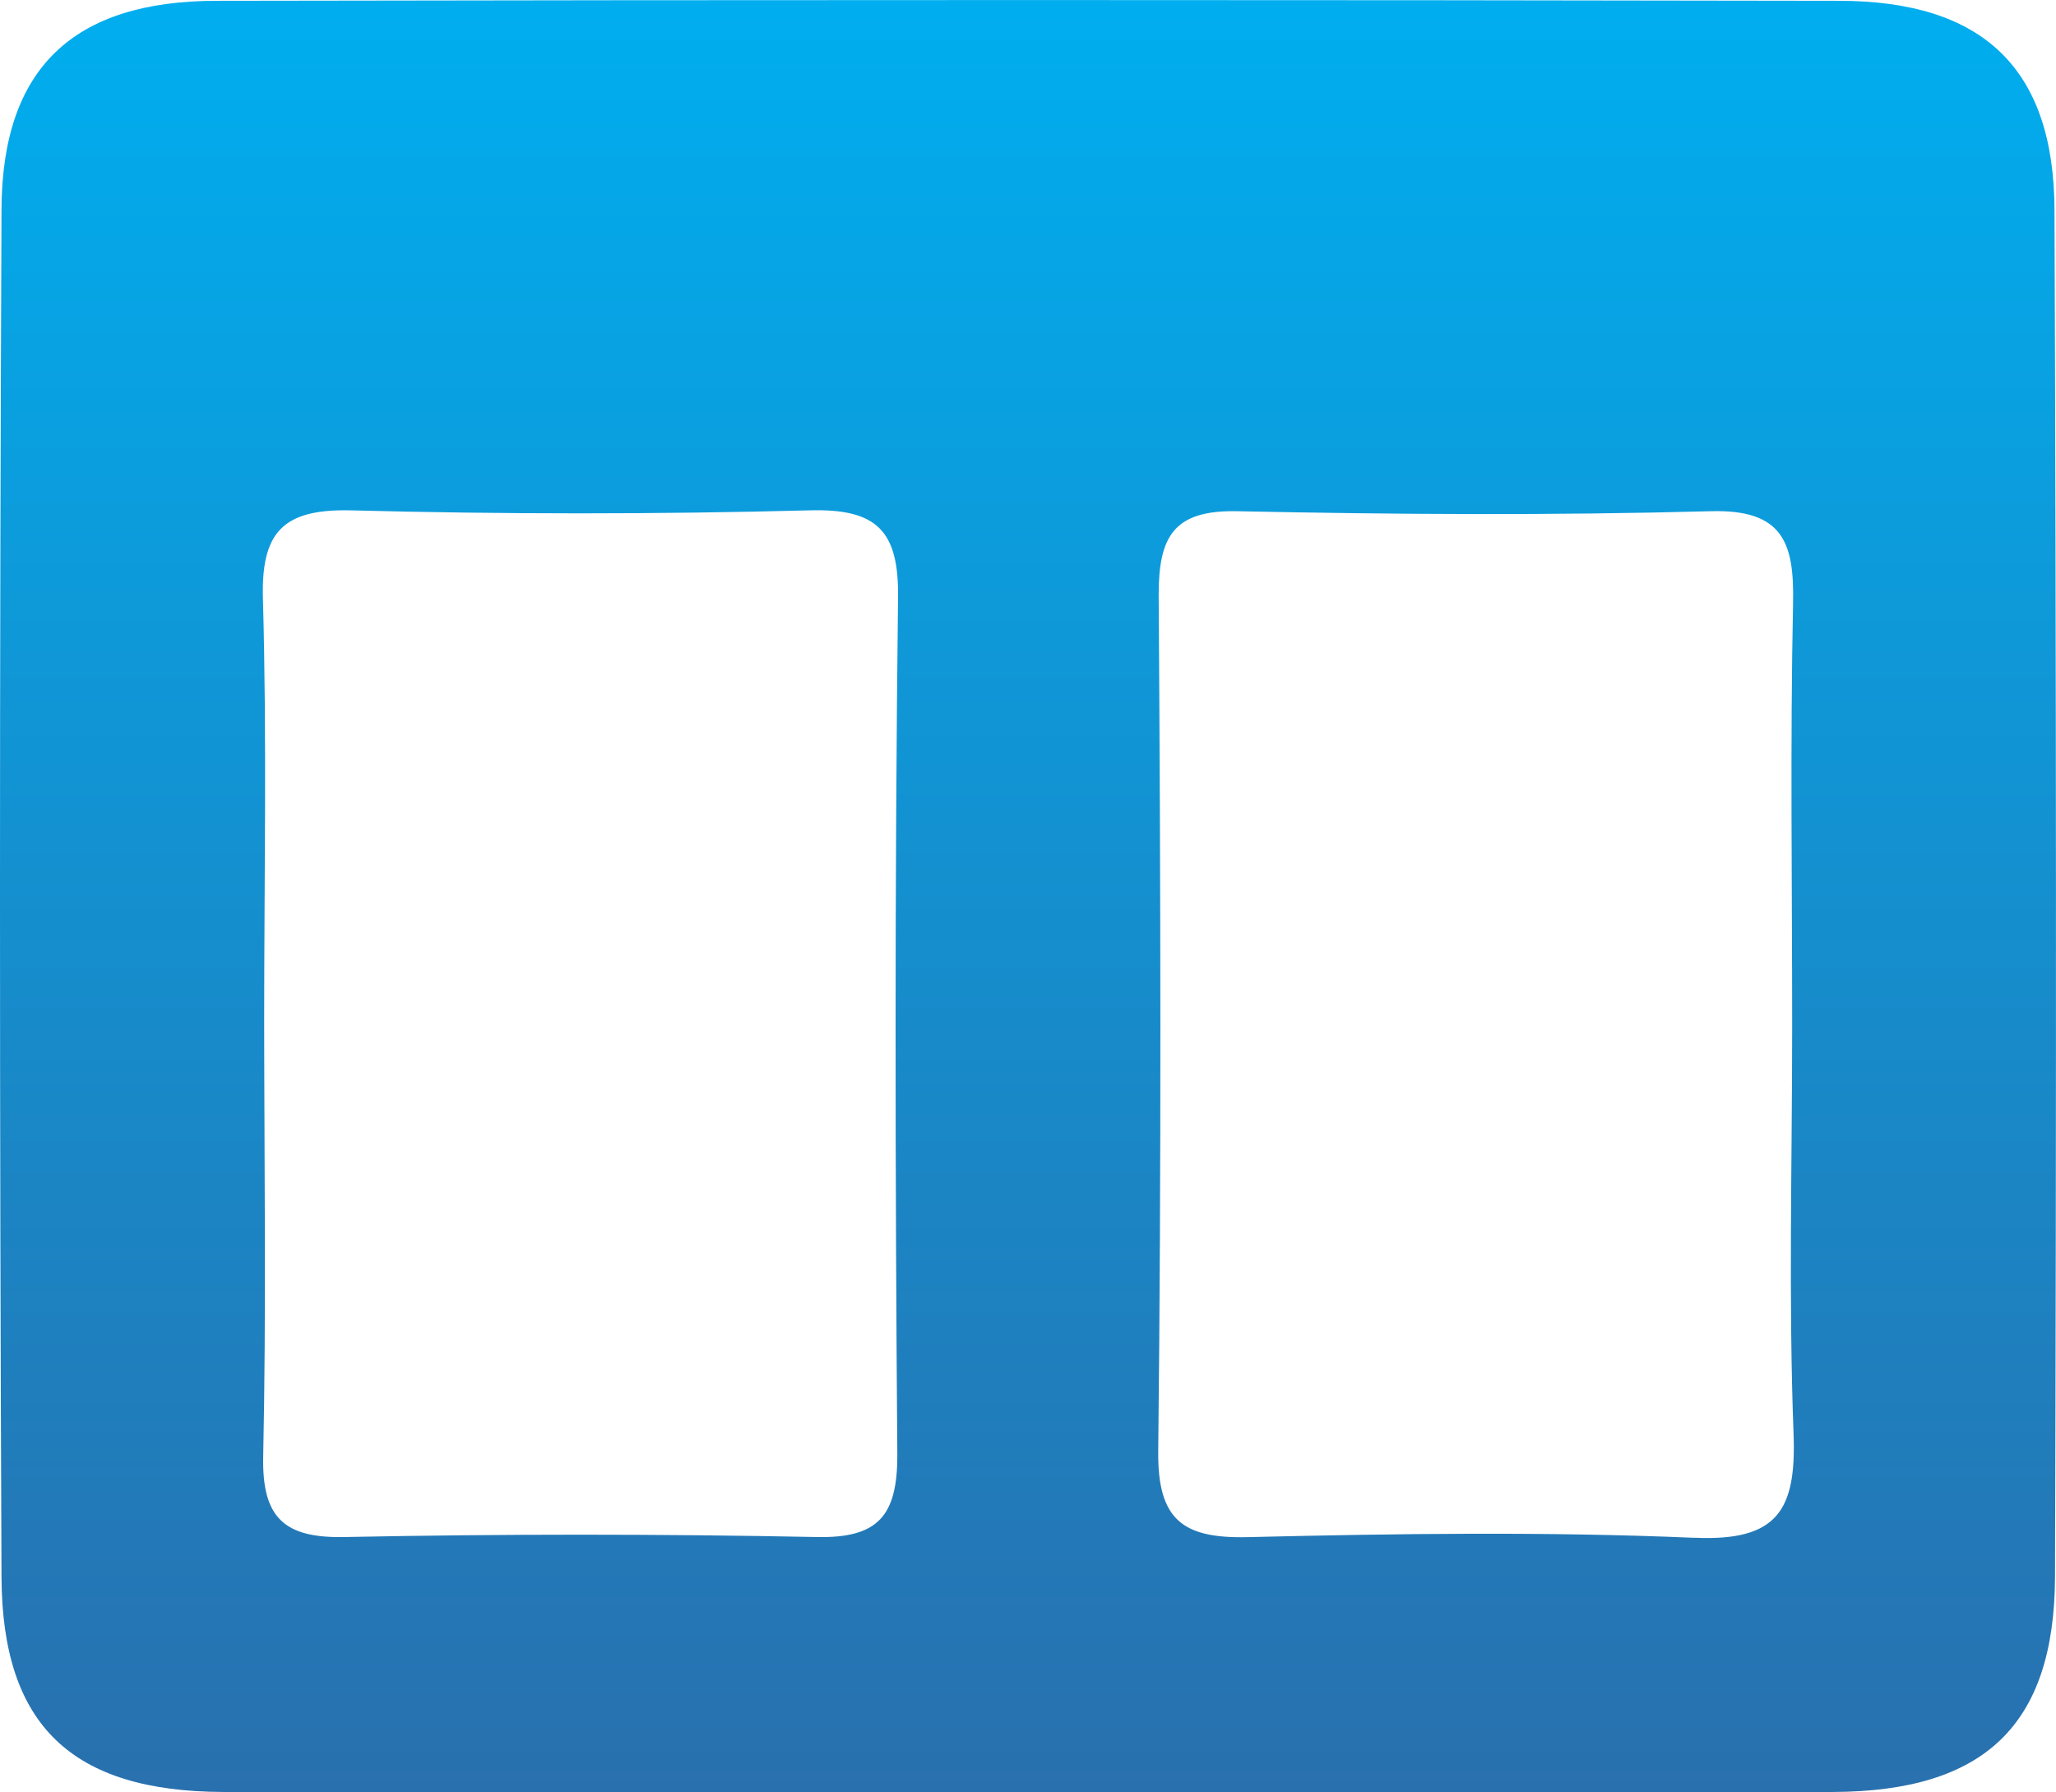 <svg id="dashboard" xmlns="http://www.w3.org/2000/svg" xmlns:xlink="http://www.w3.org/1999/xlink" width="23.153" height="20.182" viewBox="0 0 23.153 20.182">
  <defs>
    <linearGradient id="linear-gradient" x1="0.5" x2="0.5" y2="1" gradientUnits="objectBoundingBox">
      <stop offset="0" stop-color="#00aeef"/>
      <stop offset="1" stop-color="#2970ae"/>
    </linearGradient>
  </defs>
  <path id="Path_45510" data-name="Path 45510" d="M-448.892,182.225c-.007-1.591-.807-2.348-2.421-2.351q-9.137-.017-18.273,0c-1.616,0-2.418.758-2.425,2.347q-.034,7.7,0,15.4c.006,1.675.792,2.417,2.495,2.424,2.974.012,5.947,0,8.921,0,3.069,0,6.139.009,9.209,0,1.7-.007,2.492-.747,2.5-2.42Q-448.862,189.922-448.892,182.225Zm-13.031,14.028c0,.675-.21.934-.9.921q-2.663-.053-5.327,0c-.686.014-.929-.225-.914-.911.035-1.631.012-3.263.011-4.9,0-1.584.031-3.169-.014-4.751-.022-.746.217-1.015.98-1q2.59.068,5.183,0c.751-.019,1,.23.989.986C-461.953,189.821-461.948,193.037-461.923,196.252Zm8.985.93c-1.677-.072-3.359-.048-5.038-.008-.727.017-1.017-.189-1.009-.966.036-3.215.027-6.431.005-9.647,0-.655.169-.955.885-.94,1.775.037,3.553.048,5.327,0,.82-.024.947.354.932,1.041-.033,1.583-.01,3.168-.01,4.751,0,1.536-.042,3.074.016,4.607C-451.8,196.867-452.009,197.222-452.938,197.182Z" transform="translate(472.028 -179.865)" fill-rule="evenodd" fill="url(#linear-gradient)"/>
</svg>
